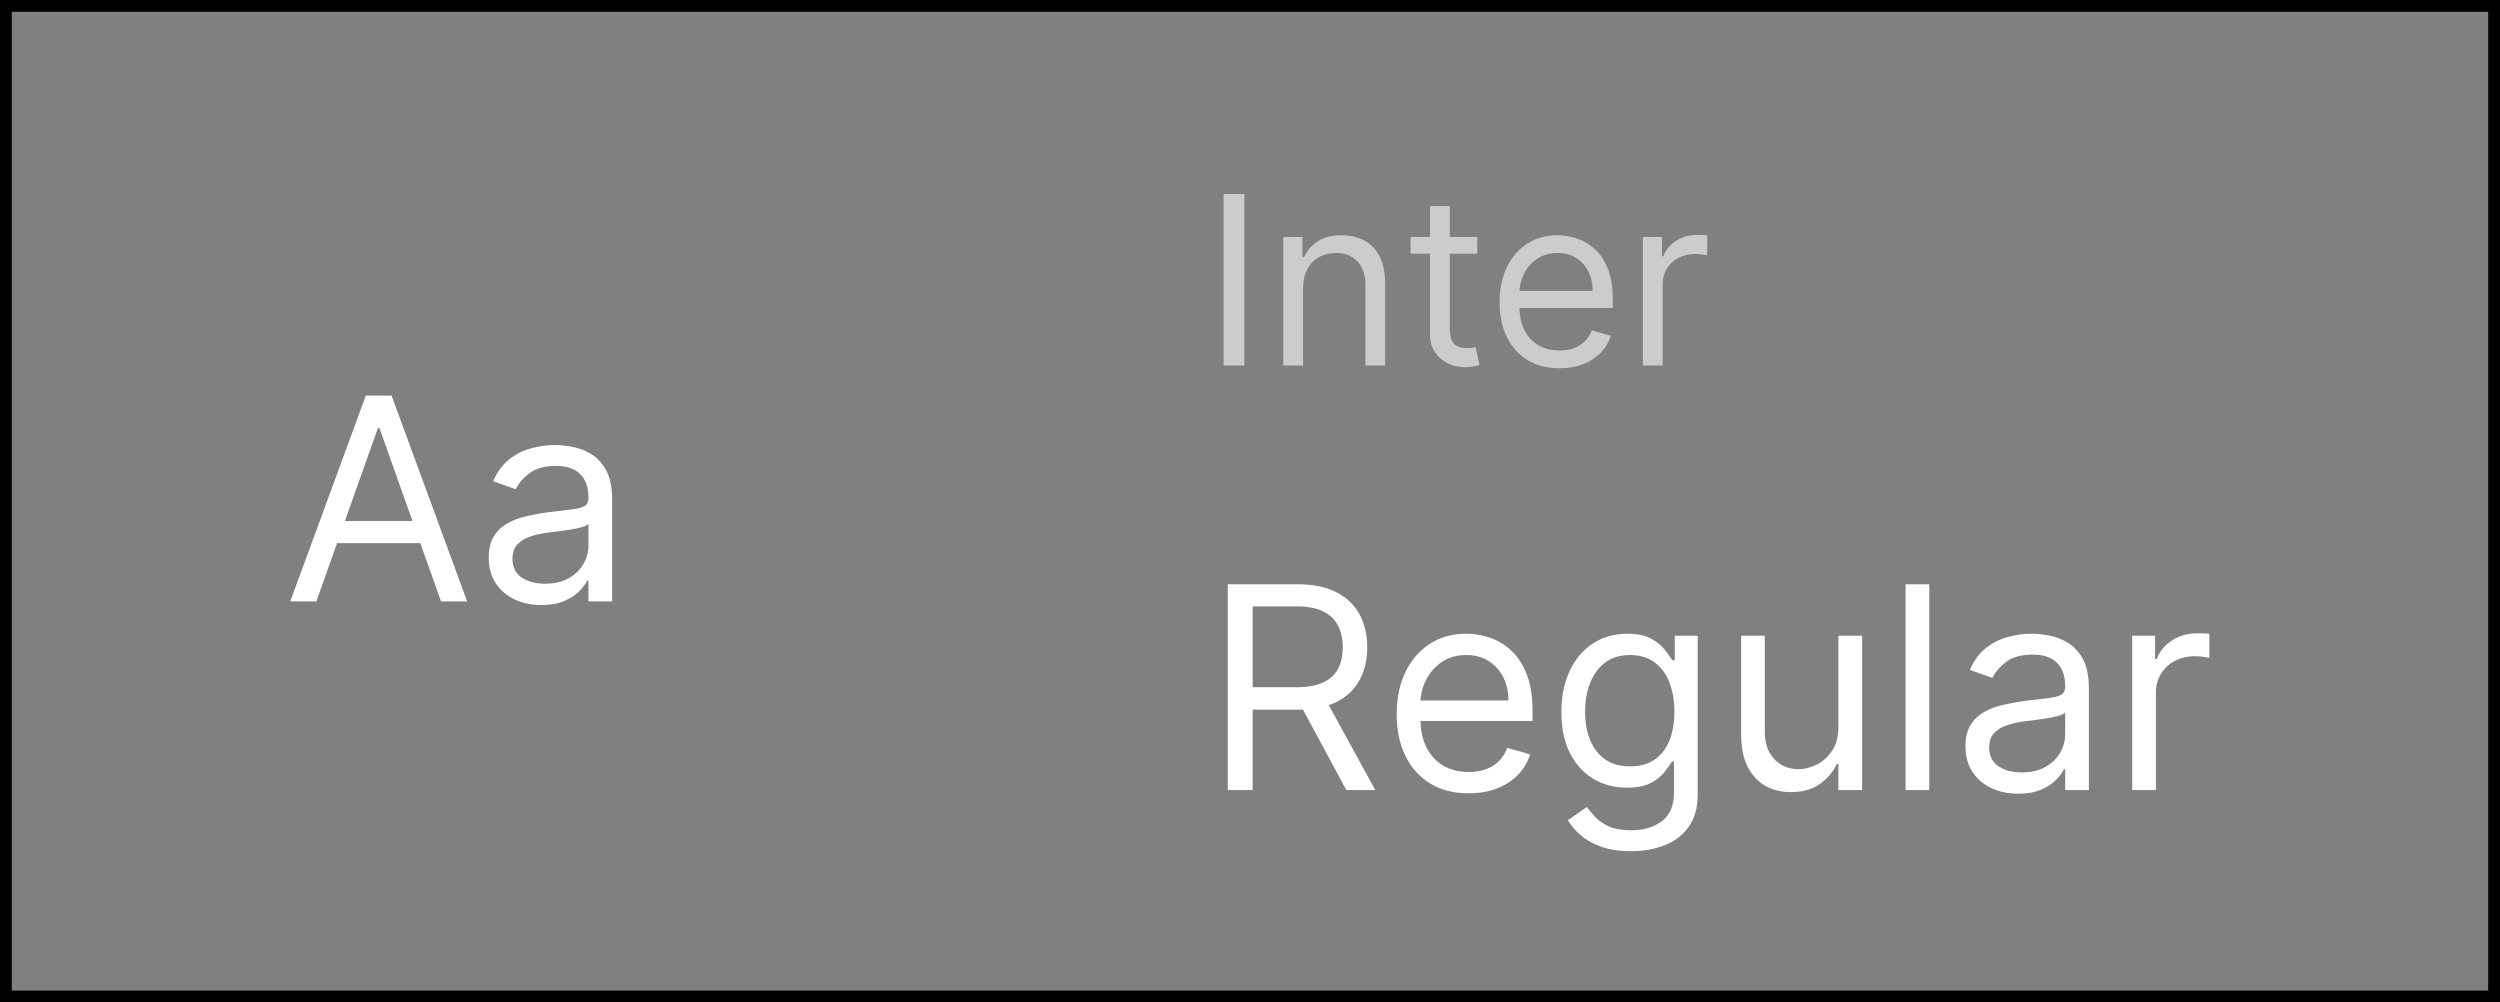 <svg width="212" height="85" viewBox="0 0 212 85" fill="" xmlns="http://www.w3.org/2000/svg">
<rect x="0" y="0" width="212" height="85" fill="#808080" stroke="none"/>
<rect x="0.5" y="0.5" width="211" height="84" stroke="black"/>
<path d="M26.829 51H24.614L31.023 33.545H33.205L39.614 51H37.398L32.182 36.307H32.045L26.829 51ZM27.648 44.182H36.58V46.057H27.648V44.182ZM45.912 51.307C45.082 51.307 44.33 51.151 43.653 50.838C42.977 50.52 42.44 50.062 42.043 49.466C41.645 48.864 41.446 48.136 41.446 47.284C41.446 46.534 41.594 45.926 41.889 45.46C42.185 44.989 42.58 44.619 43.074 44.352C43.568 44.085 44.114 43.886 44.71 43.756C45.312 43.619 45.918 43.511 46.526 43.432C47.321 43.33 47.966 43.253 48.46 43.202C48.96 43.145 49.324 43.051 49.551 42.92C49.784 42.79 49.901 42.562 49.901 42.239V42.17C49.901 41.33 49.67 40.676 49.21 40.21C48.756 39.744 48.065 39.511 47.139 39.511C46.179 39.511 45.426 39.722 44.881 40.142C44.335 40.562 43.952 41.011 43.73 41.489L41.821 40.807C42.162 40.011 42.617 39.392 43.185 38.949C43.758 38.5 44.383 38.188 45.06 38.011C45.742 37.83 46.412 37.739 47.071 37.739C47.492 37.739 47.974 37.79 48.52 37.892C49.071 37.989 49.602 38.19 50.114 38.497C50.631 38.804 51.06 39.267 51.401 39.886C51.742 40.506 51.912 41.335 51.912 42.375V51H49.901V49.227H49.798C49.662 49.511 49.435 49.815 49.117 50.139C48.798 50.463 48.375 50.739 47.847 50.966C47.318 51.193 46.673 51.307 45.912 51.307ZM46.219 49.5C47.014 49.5 47.685 49.344 48.23 49.031C48.781 48.719 49.196 48.315 49.474 47.821C49.758 47.327 49.901 46.807 49.901 46.261V44.42C49.815 44.523 49.628 44.617 49.338 44.702C49.054 44.781 48.724 44.852 48.349 44.915C47.98 44.972 47.619 45.023 47.267 45.068C46.92 45.108 46.639 45.142 46.423 45.17C45.901 45.239 45.412 45.349 44.957 45.503C44.508 45.651 44.145 45.875 43.867 46.176C43.594 46.472 43.457 46.875 43.457 47.386C43.457 48.085 43.716 48.614 44.233 48.972C44.756 49.324 45.418 49.5 46.219 49.5Z" fill="white"/>
<path d="M105.523 16.454V31H103.761V16.454H105.523ZM110.503 24.438V31H108.827V20.091H110.446V21.796H110.588C110.844 21.241 111.232 20.796 111.753 20.46C112.274 20.119 112.946 19.949 113.77 19.949C114.509 19.949 115.155 20.1 115.709 20.403C116.263 20.702 116.694 21.156 117.002 21.767C117.31 22.373 117.463 23.14 117.463 24.068V31H115.787V24.182C115.787 23.325 115.565 22.657 115.12 22.179C114.675 21.696 114.064 21.454 113.287 21.454C112.752 21.454 112.274 21.57 111.853 21.803C111.436 22.035 111.107 22.373 110.865 22.818C110.624 23.263 110.503 23.803 110.503 24.438ZM125.271 20.091V21.511H119.617V20.091H125.271ZM121.265 17.477H122.941V27.875C122.941 28.349 123.01 28.704 123.147 28.94C123.289 29.172 123.469 29.329 123.687 29.409C123.909 29.485 124.144 29.523 124.39 29.523C124.575 29.523 124.726 29.513 124.844 29.494C124.963 29.471 125.058 29.452 125.129 29.438L125.469 30.943C125.356 30.986 125.197 31.028 124.994 31.071C124.79 31.118 124.532 31.142 124.219 31.142C123.746 31.142 123.282 31.04 122.827 30.837C122.378 30.633 122.004 30.323 121.705 29.906C121.412 29.49 121.265 28.964 121.265 28.329V17.477ZM132.249 31.227C131.197 31.227 130.291 30.995 129.528 30.531C128.771 30.062 128.186 29.409 127.774 28.571C127.367 27.728 127.163 26.748 127.163 25.631C127.163 24.513 127.367 23.528 127.774 22.676C128.186 21.819 128.759 21.151 129.493 20.673C130.232 20.19 131.093 19.949 132.078 19.949C132.646 19.949 133.207 20.044 133.761 20.233C134.315 20.422 134.82 20.73 135.274 21.156C135.729 21.578 136.091 22.136 136.361 22.832C136.631 23.528 136.766 24.385 136.766 25.403V26.114H128.357V24.665H135.061C135.061 24.049 134.938 23.5 134.692 23.017C134.45 22.534 134.105 22.153 133.655 21.874C133.21 21.594 132.684 21.454 132.078 21.454C131.411 21.454 130.833 21.62 130.345 21.952C129.862 22.278 129.491 22.704 129.23 23.23C128.97 23.756 128.839 24.319 128.839 24.921V25.886C128.839 26.71 128.982 27.409 129.266 27.982C129.554 28.55 129.955 28.983 130.466 29.281C130.977 29.575 131.571 29.722 132.249 29.722C132.689 29.722 133.087 29.66 133.442 29.537C133.802 29.409 134.112 29.22 134.372 28.969C134.633 28.713 134.834 28.396 134.976 28.017L136.595 28.472C136.425 29.021 136.138 29.504 135.736 29.921C135.333 30.332 134.836 30.654 134.244 30.886C133.652 31.114 132.987 31.227 132.249 31.227ZM139.315 31V20.091H140.935V21.739H141.048C141.247 21.199 141.607 20.761 142.128 20.425C142.649 20.088 143.236 19.921 143.889 19.921C144.012 19.921 144.166 19.923 144.351 19.928C144.536 19.932 144.675 19.939 144.77 19.949V21.653C144.713 21.639 144.583 21.618 144.379 21.59C144.18 21.556 143.97 21.54 143.747 21.54C143.217 21.54 142.743 21.651 142.327 21.874C141.915 22.091 141.588 22.394 141.347 22.783C141.11 23.166 140.991 23.604 140.991 24.097V31H139.315Z" fill="white" fill-opacity="0.6"/>
<path d="M104.114 67V49.545H110.011C111.375 49.545 112.494 49.778 113.369 50.244C114.244 50.705 114.892 51.338 115.312 52.145C115.733 52.952 115.943 53.869 115.943 54.898C115.943 55.926 115.733 56.838 115.312 57.633C114.892 58.429 114.247 59.054 113.378 59.508C112.509 59.957 111.398 60.182 110.045 60.182H105.273V58.273H109.977C110.909 58.273 111.659 58.136 112.227 57.864C112.801 57.591 113.216 57.205 113.472 56.705C113.733 56.199 113.864 55.597 113.864 54.898C113.864 54.199 113.733 53.588 113.472 53.065C113.21 52.543 112.793 52.139 112.219 51.855C111.645 51.565 110.886 51.42 109.943 51.42H106.227V67H104.114ZM112.33 59.159L116.625 67H114.17L109.943 59.159H112.33ZM124.54 67.273C123.279 67.273 122.191 66.994 121.276 66.438C120.367 65.875 119.665 65.091 119.171 64.085C118.683 63.074 118.438 61.898 118.438 60.557C118.438 59.216 118.683 58.034 119.171 57.011C119.665 55.983 120.353 55.182 121.234 54.608C122.12 54.028 123.154 53.739 124.336 53.739C125.018 53.739 125.691 53.852 126.356 54.08C127.021 54.307 127.626 54.676 128.171 55.188C128.717 55.693 129.151 56.364 129.475 57.199C129.799 58.034 129.961 59.062 129.961 60.284V61.136H119.87V59.398H127.915C127.915 58.659 127.768 58 127.472 57.42C127.183 56.841 126.768 56.383 126.228 56.048C125.694 55.713 125.063 55.545 124.336 55.545C123.535 55.545 122.842 55.744 122.256 56.142C121.677 56.534 121.231 57.045 120.918 57.676C120.606 58.307 120.45 58.983 120.45 59.705V60.864C120.45 61.852 120.62 62.69 120.961 63.378C121.308 64.06 121.788 64.579 122.401 64.938C123.015 65.29 123.728 65.466 124.54 65.466C125.069 65.466 125.546 65.392 125.972 65.244C126.404 65.091 126.776 64.864 127.089 64.562C127.401 64.256 127.643 63.875 127.813 63.42L129.756 63.966C129.552 64.625 129.208 65.204 128.725 65.704C128.242 66.199 127.646 66.585 126.935 66.864C126.225 67.136 125.427 67.273 124.54 67.273ZM138.305 72.182C137.333 72.182 136.498 72.057 135.799 71.807C135.1 71.562 134.518 71.239 134.052 70.835C133.592 70.438 133.225 70.011 132.952 69.557L134.555 68.432C134.737 68.671 134.967 68.943 135.245 69.25C135.523 69.562 135.904 69.832 136.387 70.06C136.876 70.293 137.515 70.409 138.305 70.409C139.362 70.409 140.234 70.153 140.921 69.642C141.609 69.131 141.952 68.329 141.952 67.239V64.579H141.782C141.634 64.818 141.424 65.114 141.151 65.466C140.884 65.812 140.498 66.122 139.992 66.395C139.492 66.662 138.816 66.796 137.964 66.796C136.907 66.796 135.958 66.546 135.117 66.046C134.282 65.546 133.62 64.818 133.131 63.864C132.648 62.909 132.407 61.75 132.407 60.386C132.407 59.045 132.643 57.878 133.114 56.883C133.586 55.883 134.242 55.111 135.083 54.565C135.924 54.014 136.896 53.739 137.998 53.739C138.85 53.739 139.526 53.881 140.026 54.165C140.532 54.443 140.918 54.761 141.185 55.119C141.458 55.472 141.668 55.761 141.816 55.989H142.021V53.909H143.964V67.375C143.964 68.5 143.708 69.415 143.197 70.119C142.691 70.829 142.009 71.349 141.151 71.679C140.299 72.014 139.35 72.182 138.305 72.182ZM138.237 64.989C139.043 64.989 139.725 64.804 140.282 64.435C140.839 64.065 141.262 63.534 141.552 62.841C141.842 62.148 141.987 61.318 141.987 60.352C141.987 59.409 141.844 58.577 141.56 57.855C141.276 57.133 140.856 56.568 140.299 56.159C139.742 55.75 139.055 55.545 138.237 55.545C137.384 55.545 136.674 55.761 136.106 56.193C135.543 56.625 135.12 57.205 134.836 57.932C134.558 58.659 134.418 59.466 134.418 60.352C134.418 61.261 134.56 62.065 134.844 62.764C135.134 63.457 135.56 64.003 136.123 64.401C136.691 64.793 137.396 64.989 138.237 64.989ZM155.896 61.648V53.909H157.907V67H155.896V64.784H155.759C155.452 65.449 154.975 66.014 154.327 66.48C153.68 66.94 152.862 67.171 151.873 67.171C151.055 67.171 150.327 66.992 149.691 66.633C149.055 66.27 148.555 65.724 148.191 64.997C147.827 64.264 147.646 63.341 147.646 62.227V53.909H149.657V62.091C149.657 63.045 149.924 63.807 150.458 64.375C150.998 64.943 151.685 65.227 152.521 65.227C153.021 65.227 153.529 65.099 154.046 64.844C154.569 64.588 155.006 64.196 155.359 63.668C155.717 63.139 155.896 62.466 155.896 61.648ZM163.602 49.545V67H161.591V49.545H163.602ZM171.138 67.307C170.309 67.307 169.556 67.151 168.88 66.838C168.204 66.52 167.667 66.062 167.269 65.466C166.871 64.864 166.673 64.136 166.673 63.284C166.673 62.534 166.82 61.926 167.116 61.46C167.411 60.989 167.806 60.619 168.3 60.352C168.795 60.085 169.34 59.886 169.937 59.756C170.539 59.619 171.144 59.511 171.752 59.432C172.548 59.33 173.192 59.253 173.687 59.202C174.187 59.145 174.55 59.051 174.778 58.92C175.011 58.79 175.127 58.562 175.127 58.239V58.17C175.127 57.33 174.897 56.676 174.437 56.21C173.982 55.744 173.292 55.511 172.366 55.511C171.406 55.511 170.653 55.722 170.107 56.142C169.562 56.562 169.178 57.011 168.957 57.489L167.048 56.807C167.388 56.011 167.843 55.392 168.411 54.949C168.985 54.5 169.61 54.188 170.286 54.011C170.968 53.83 171.638 53.739 172.298 53.739C172.718 53.739 173.201 53.79 173.746 53.892C174.298 53.989 174.829 54.19 175.34 54.497C175.857 54.804 176.286 55.267 176.627 55.886C176.968 56.506 177.138 57.335 177.138 58.375V67H175.127V65.227H175.025C174.888 65.511 174.661 65.815 174.343 66.139C174.025 66.463 173.602 66.739 173.073 66.966C172.545 67.193 171.9 67.307 171.138 67.307ZM171.445 65.5C172.241 65.5 172.911 65.344 173.457 65.031C174.008 64.719 174.423 64.315 174.701 63.821C174.985 63.327 175.127 62.807 175.127 62.261V60.42C175.042 60.523 174.854 60.617 174.565 60.702C174.281 60.781 173.951 60.852 173.576 60.915C173.207 60.972 172.846 61.023 172.494 61.068C172.147 61.108 171.866 61.142 171.65 61.17C171.127 61.239 170.638 61.349 170.184 61.503C169.735 61.651 169.371 61.875 169.093 62.176C168.82 62.472 168.684 62.875 168.684 63.386C168.684 64.085 168.942 64.614 169.46 64.972C169.982 65.324 170.644 65.5 171.445 65.5ZM180.81 67V53.909H182.753V55.886H182.889C183.128 55.239 183.56 54.713 184.185 54.31C184.81 53.906 185.514 53.705 186.298 53.705C186.446 53.705 186.631 53.707 186.852 53.713C187.074 53.719 187.241 53.727 187.355 53.739V55.784C187.287 55.767 187.131 55.742 186.886 55.707C186.648 55.668 186.395 55.648 186.128 55.648C185.491 55.648 184.923 55.781 184.423 56.048C183.929 56.31 183.537 56.673 183.247 57.139C182.963 57.599 182.821 58.125 182.821 58.716V67H180.81Z" fill="white"/>
</svg>

